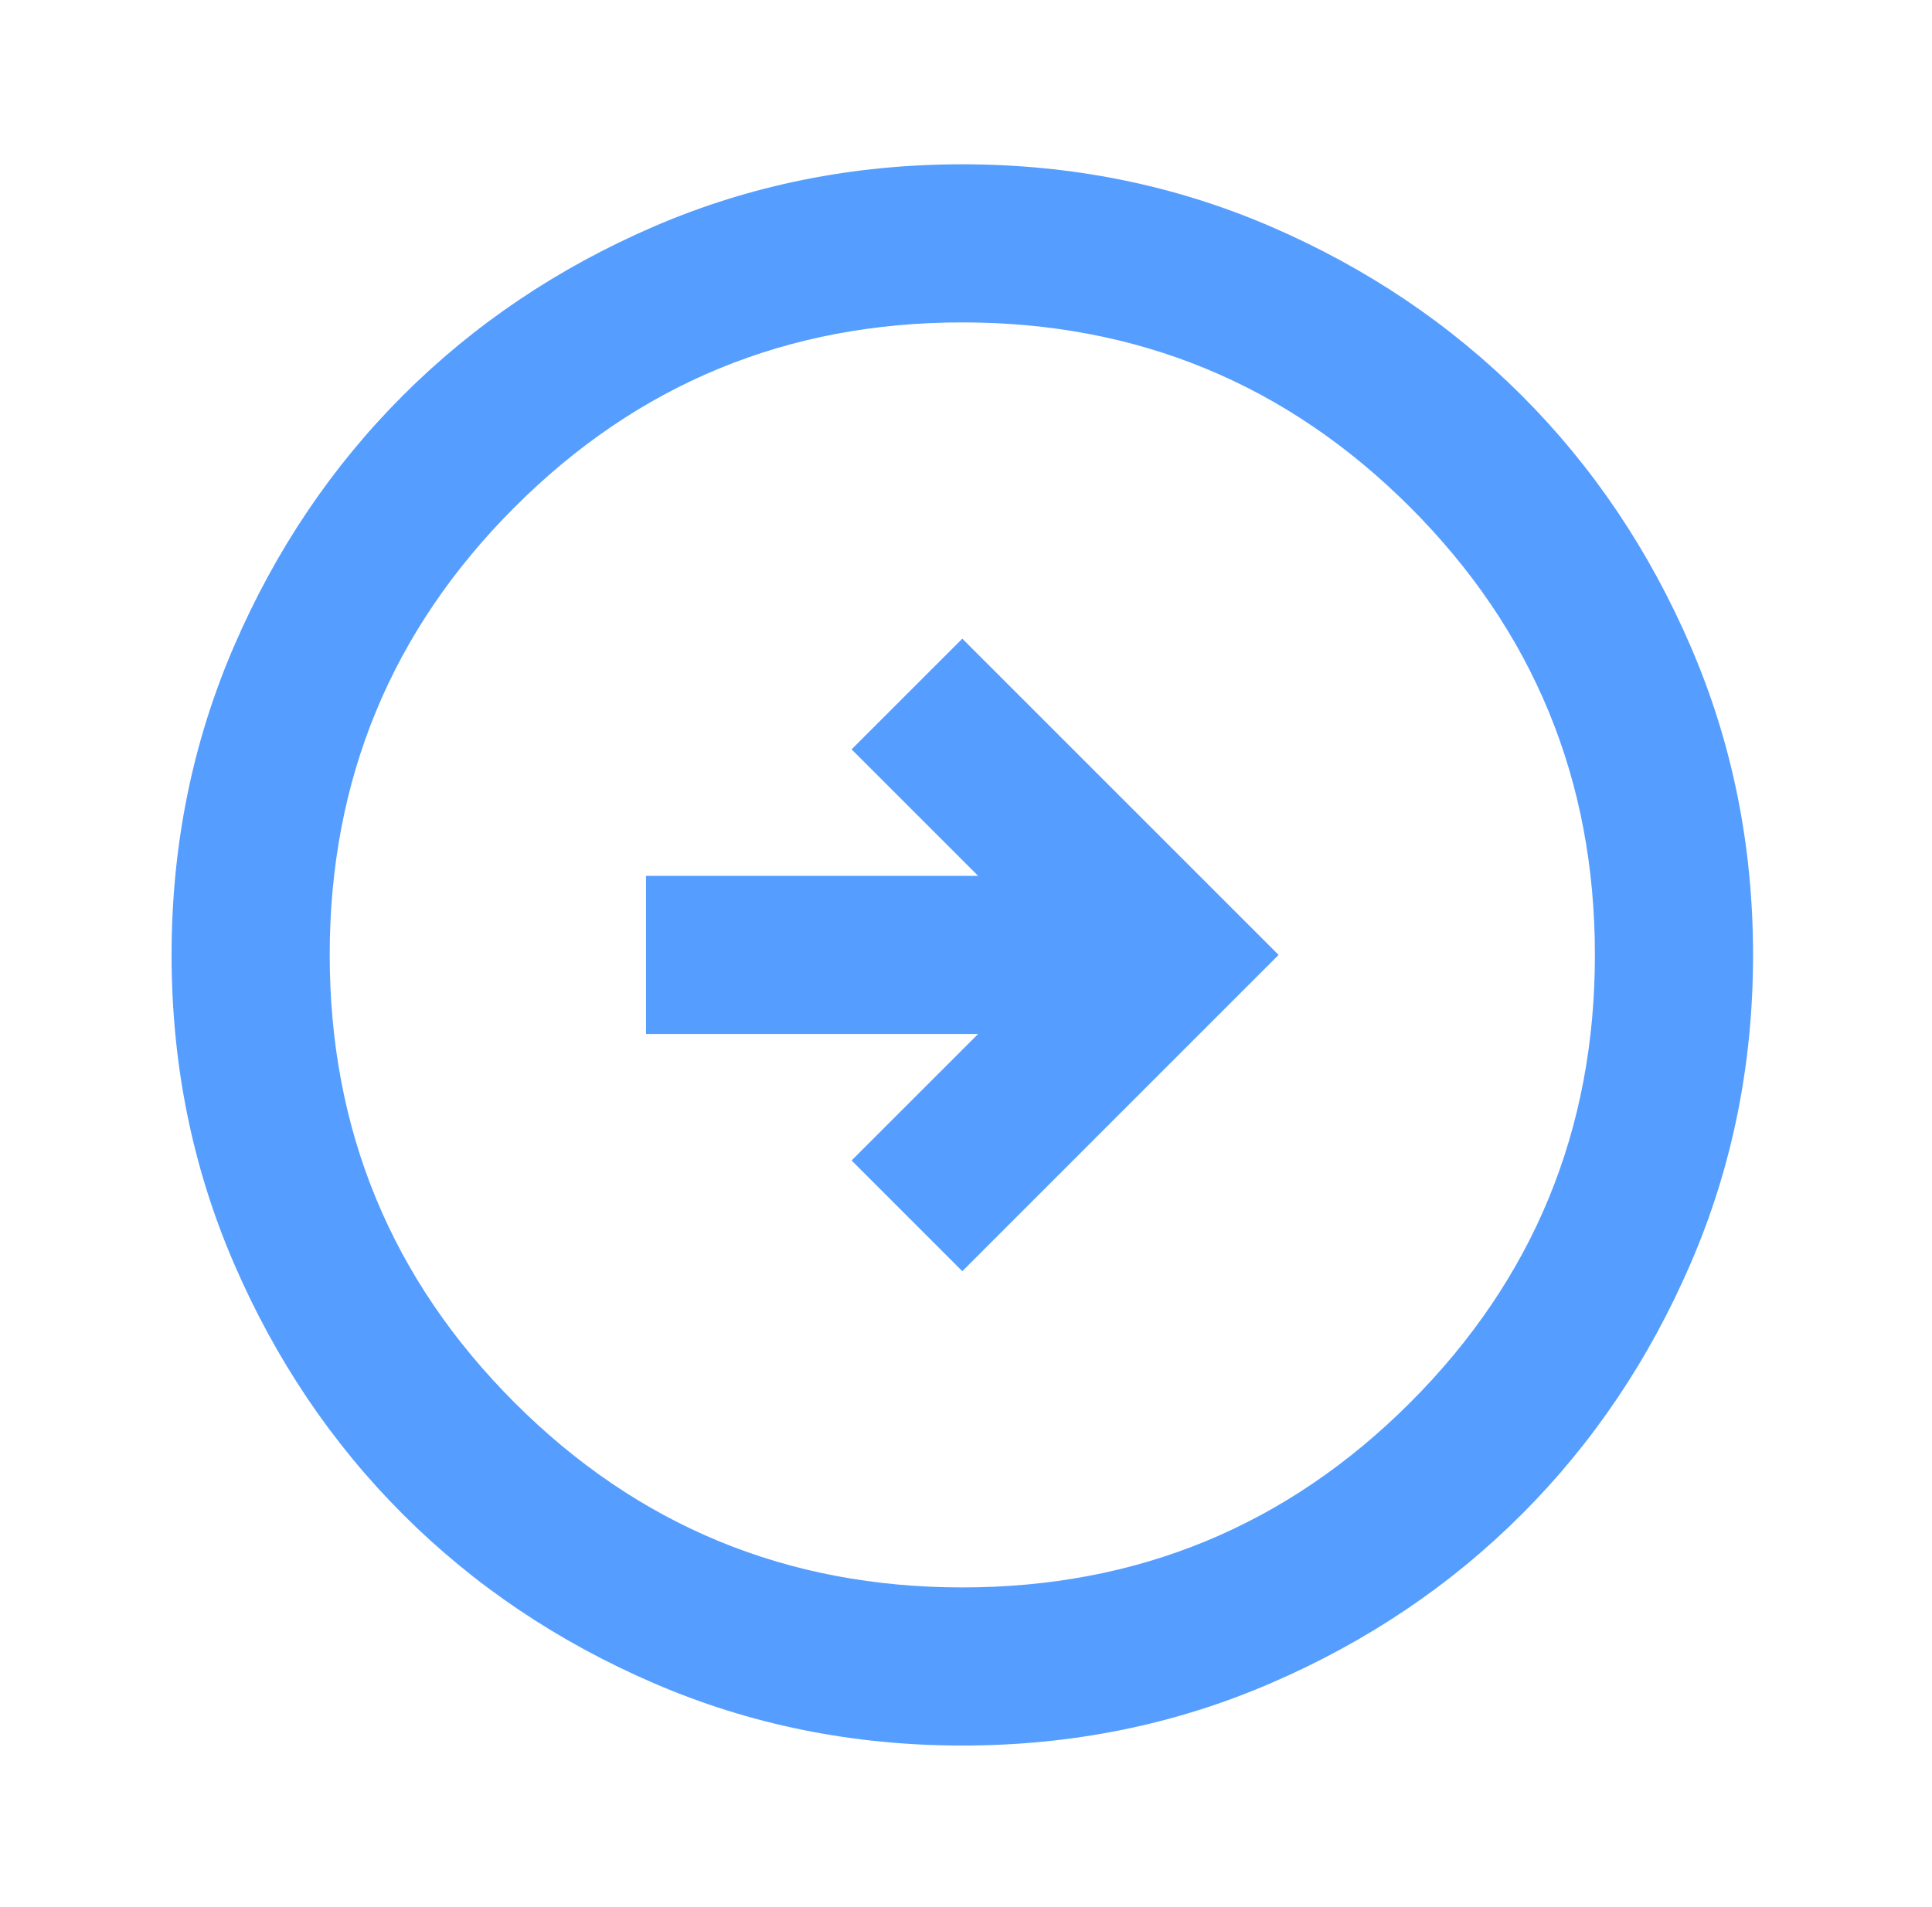 <svg width="79" height="78" viewBox="0 0 79 78" fill="none" xmlns="http://www.w3.org/2000/svg">
<mask id="mask0_127_3354" style="mask-type:alpha" maskUnits="userSpaceOnUse" x="0" y="0" width="79" height="78">
<rect x="0.549" y="0.252" width="77.601" height="77.601" fill="#D9D9D9"/>
</mask>
<g mask="url(#mask0_127_3354)">
<path d="M39.349 51.986L52.282 39.052L39.349 26.119L34.822 30.646L39.996 35.819H26.416V42.286H39.996L34.822 47.459L39.349 51.986ZM39.349 71.386C34.876 71.386 30.673 70.537 26.739 68.838C22.805 67.142 19.383 64.838 16.473 61.928C13.563 59.018 11.26 55.596 9.563 51.662C7.865 47.728 7.016 43.525 7.016 39.052C7.016 34.58 7.865 30.376 9.563 26.442C11.26 22.508 13.563 19.086 16.473 16.176C19.383 13.266 22.805 10.962 26.739 9.263C30.673 7.567 34.876 6.719 39.349 6.719C43.822 6.719 48.025 7.567 51.959 9.263C55.893 10.962 59.315 13.266 62.225 16.176C65.135 19.086 67.438 22.508 69.135 26.442C70.833 30.376 71.683 34.58 71.683 39.052C71.683 43.525 70.833 47.728 69.135 51.662C67.438 55.596 65.135 59.018 62.225 61.928C59.315 64.838 55.893 67.142 51.959 68.838C48.025 70.537 43.822 71.386 39.349 71.386ZM39.349 64.919C46.516 64.919 52.62 62.4 57.66 57.363C62.697 52.323 65.216 46.22 65.216 39.052C65.216 31.885 62.697 25.782 57.66 20.742C52.62 15.704 46.516 13.185 39.349 13.185C32.182 13.185 26.079 15.704 21.042 20.742C16.002 25.782 13.482 31.885 13.482 39.052C13.482 46.22 16.002 52.323 21.042 57.363C26.079 62.4 32.182 64.919 39.349 64.919Z" fill="#559EFF"/>
</g>
</svg>
